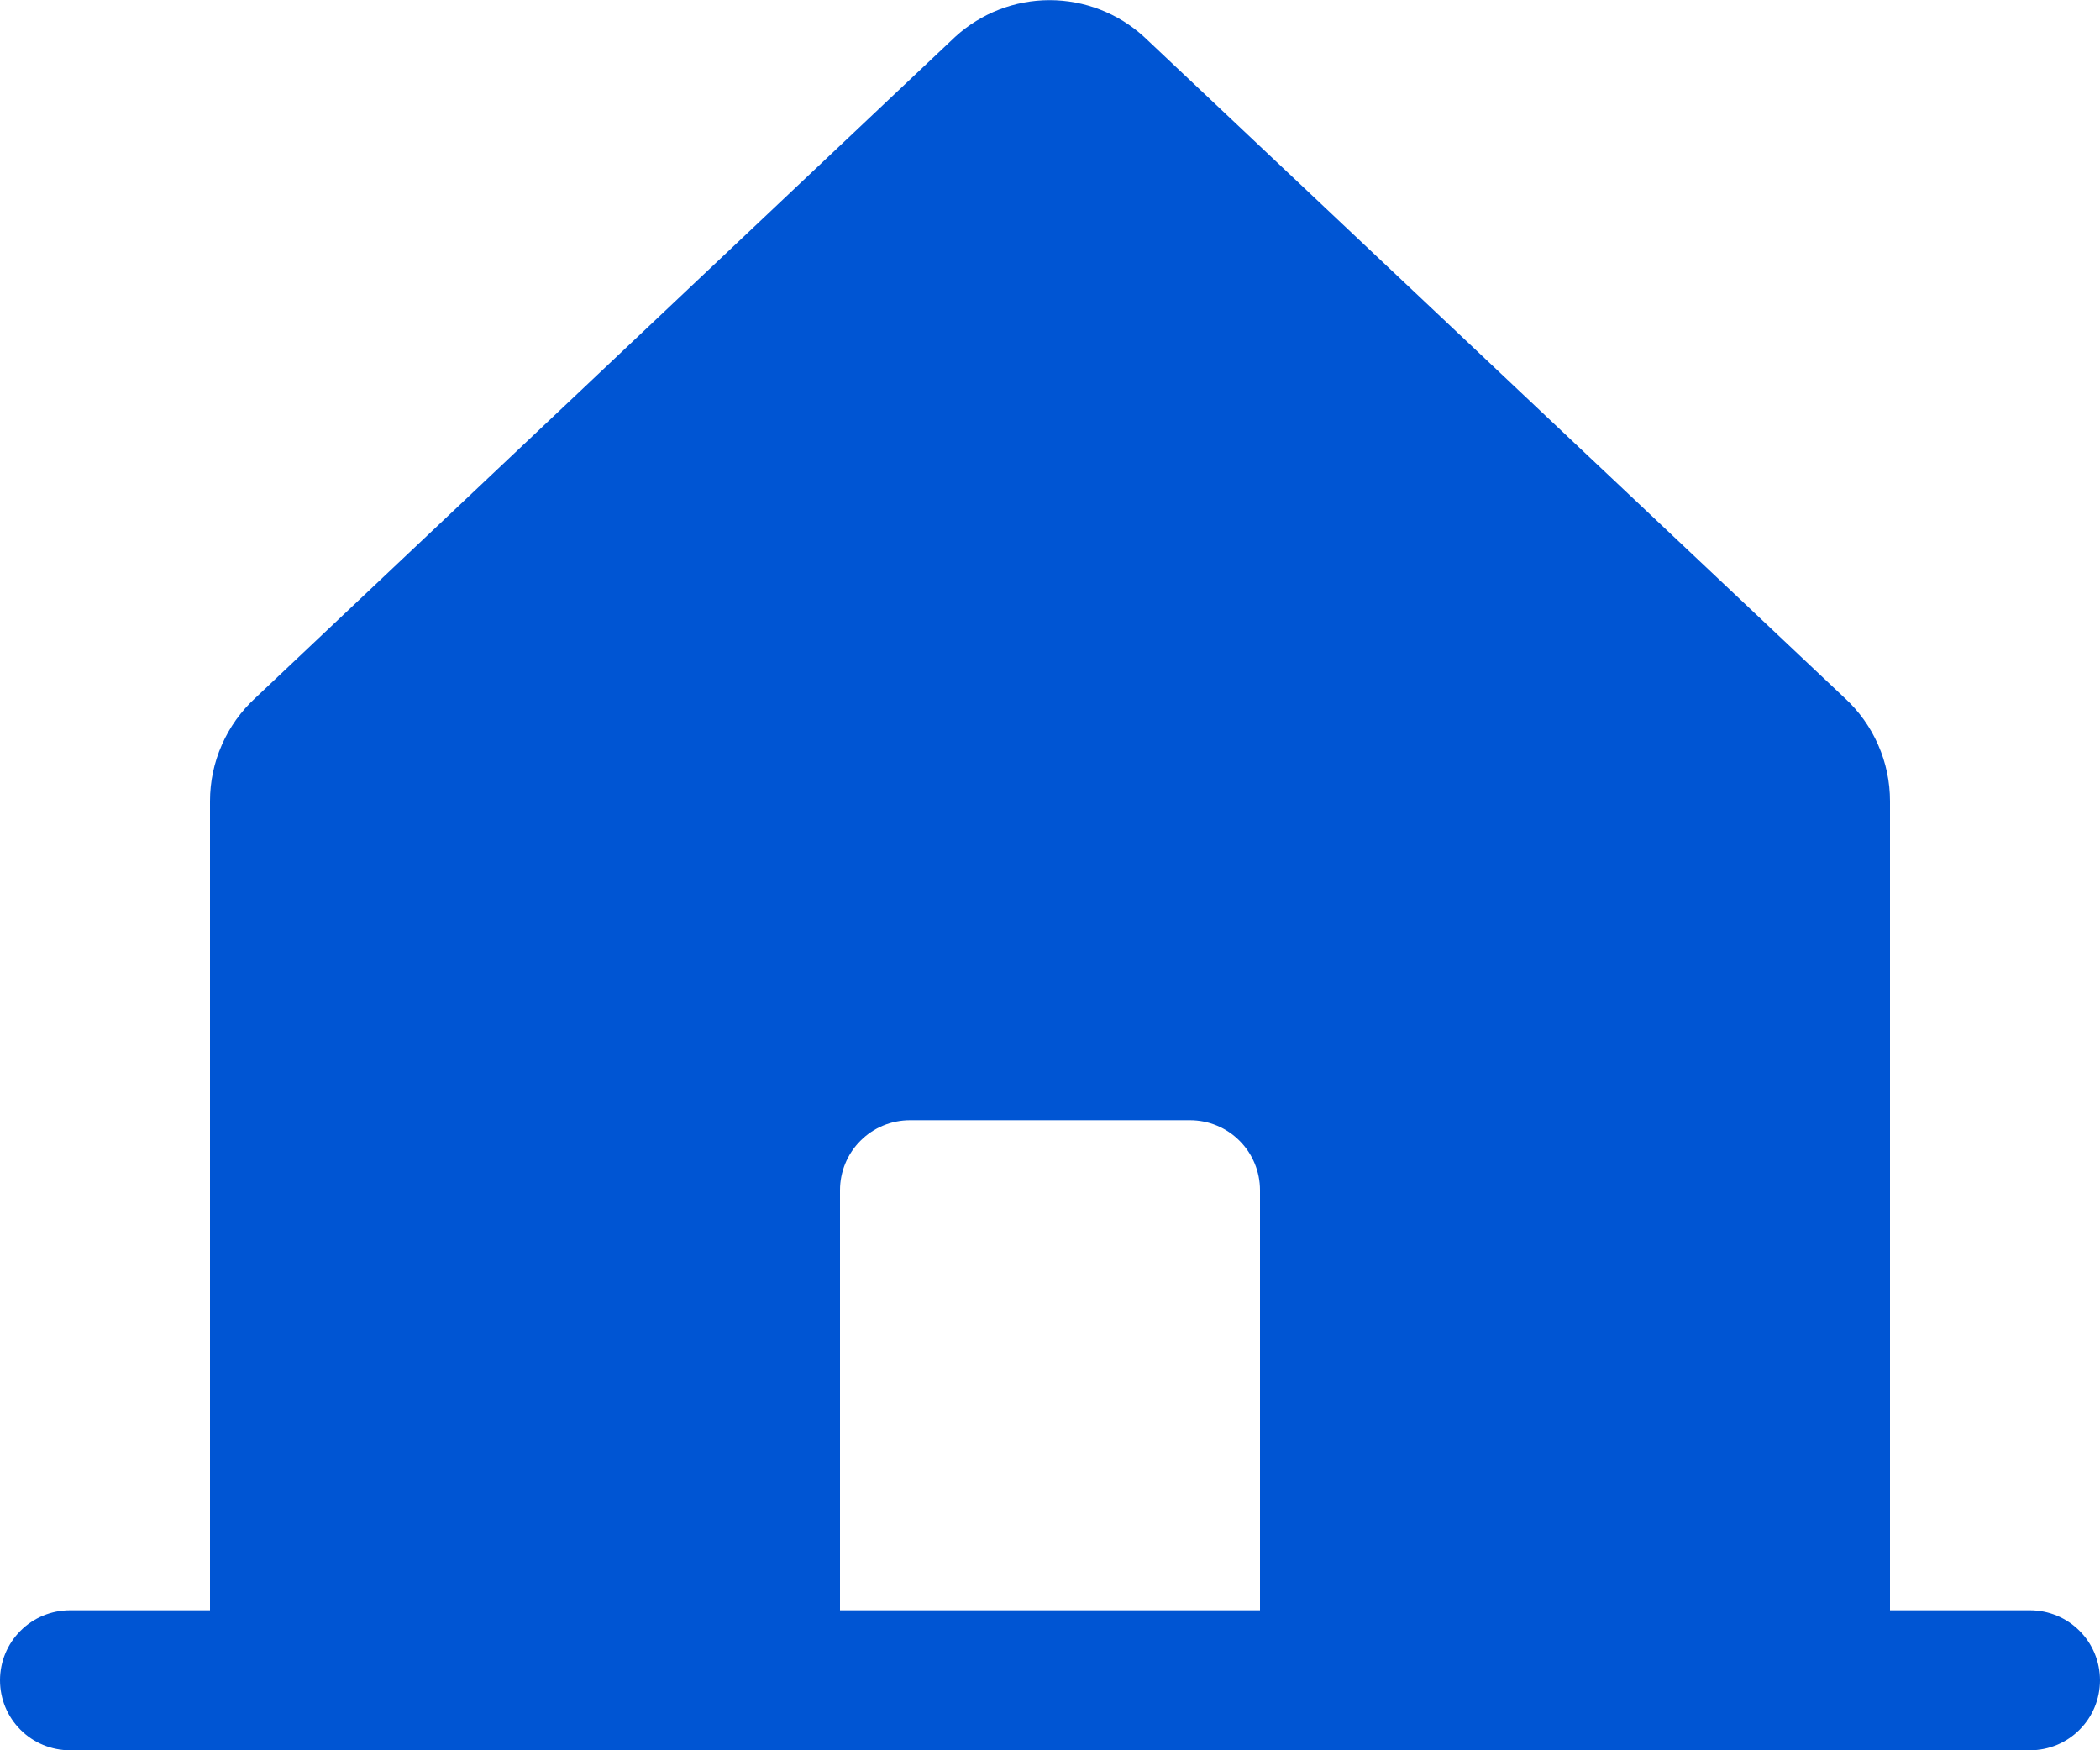 <svg width="30" height="25" viewBox="0 0 30 25" fill="none" xmlns="http://www.w3.org/2000/svg">
<path d="M29 23H27V11.444C27 11.167 26.943 10.893 26.831 10.64C26.72 10.386 26.558 10.159 26.354 9.971L16.354 0.536C16.349 0.532 16.344 0.527 16.34 0.523C15.972 0.188 15.492 0.002 14.994 0.002C14.497 0.002 14.017 0.188 13.649 0.523L13.635 0.536L3.646 9.971C3.442 10.159 3.28 10.386 3.169 10.64C3.057 10.893 3 11.167 3 11.444V23H1C0.735 23 0.48 23.105 0.293 23.293C0.105 23.48 0 23.735 0 24C0 24.265 0.105 24.52 0.293 24.707C0.48 24.895 0.735 25 1 25H29C29.265 25 29.52 24.895 29.707 24.707C29.895 24.52 30 24.265 30 24C30 23.735 29.895 23.48 29.707 23.293C29.52 23.105 29.265 23 29 23ZM18 23H12V17C12 16.735 12.105 16.48 12.293 16.293C12.48 16.105 12.735 16 13 16H17C17.265 16 17.52 16.105 17.707 16.293C17.895 16.48 18 16.735 18 17V23Z" fill="#0055D3"/>
</svg>
